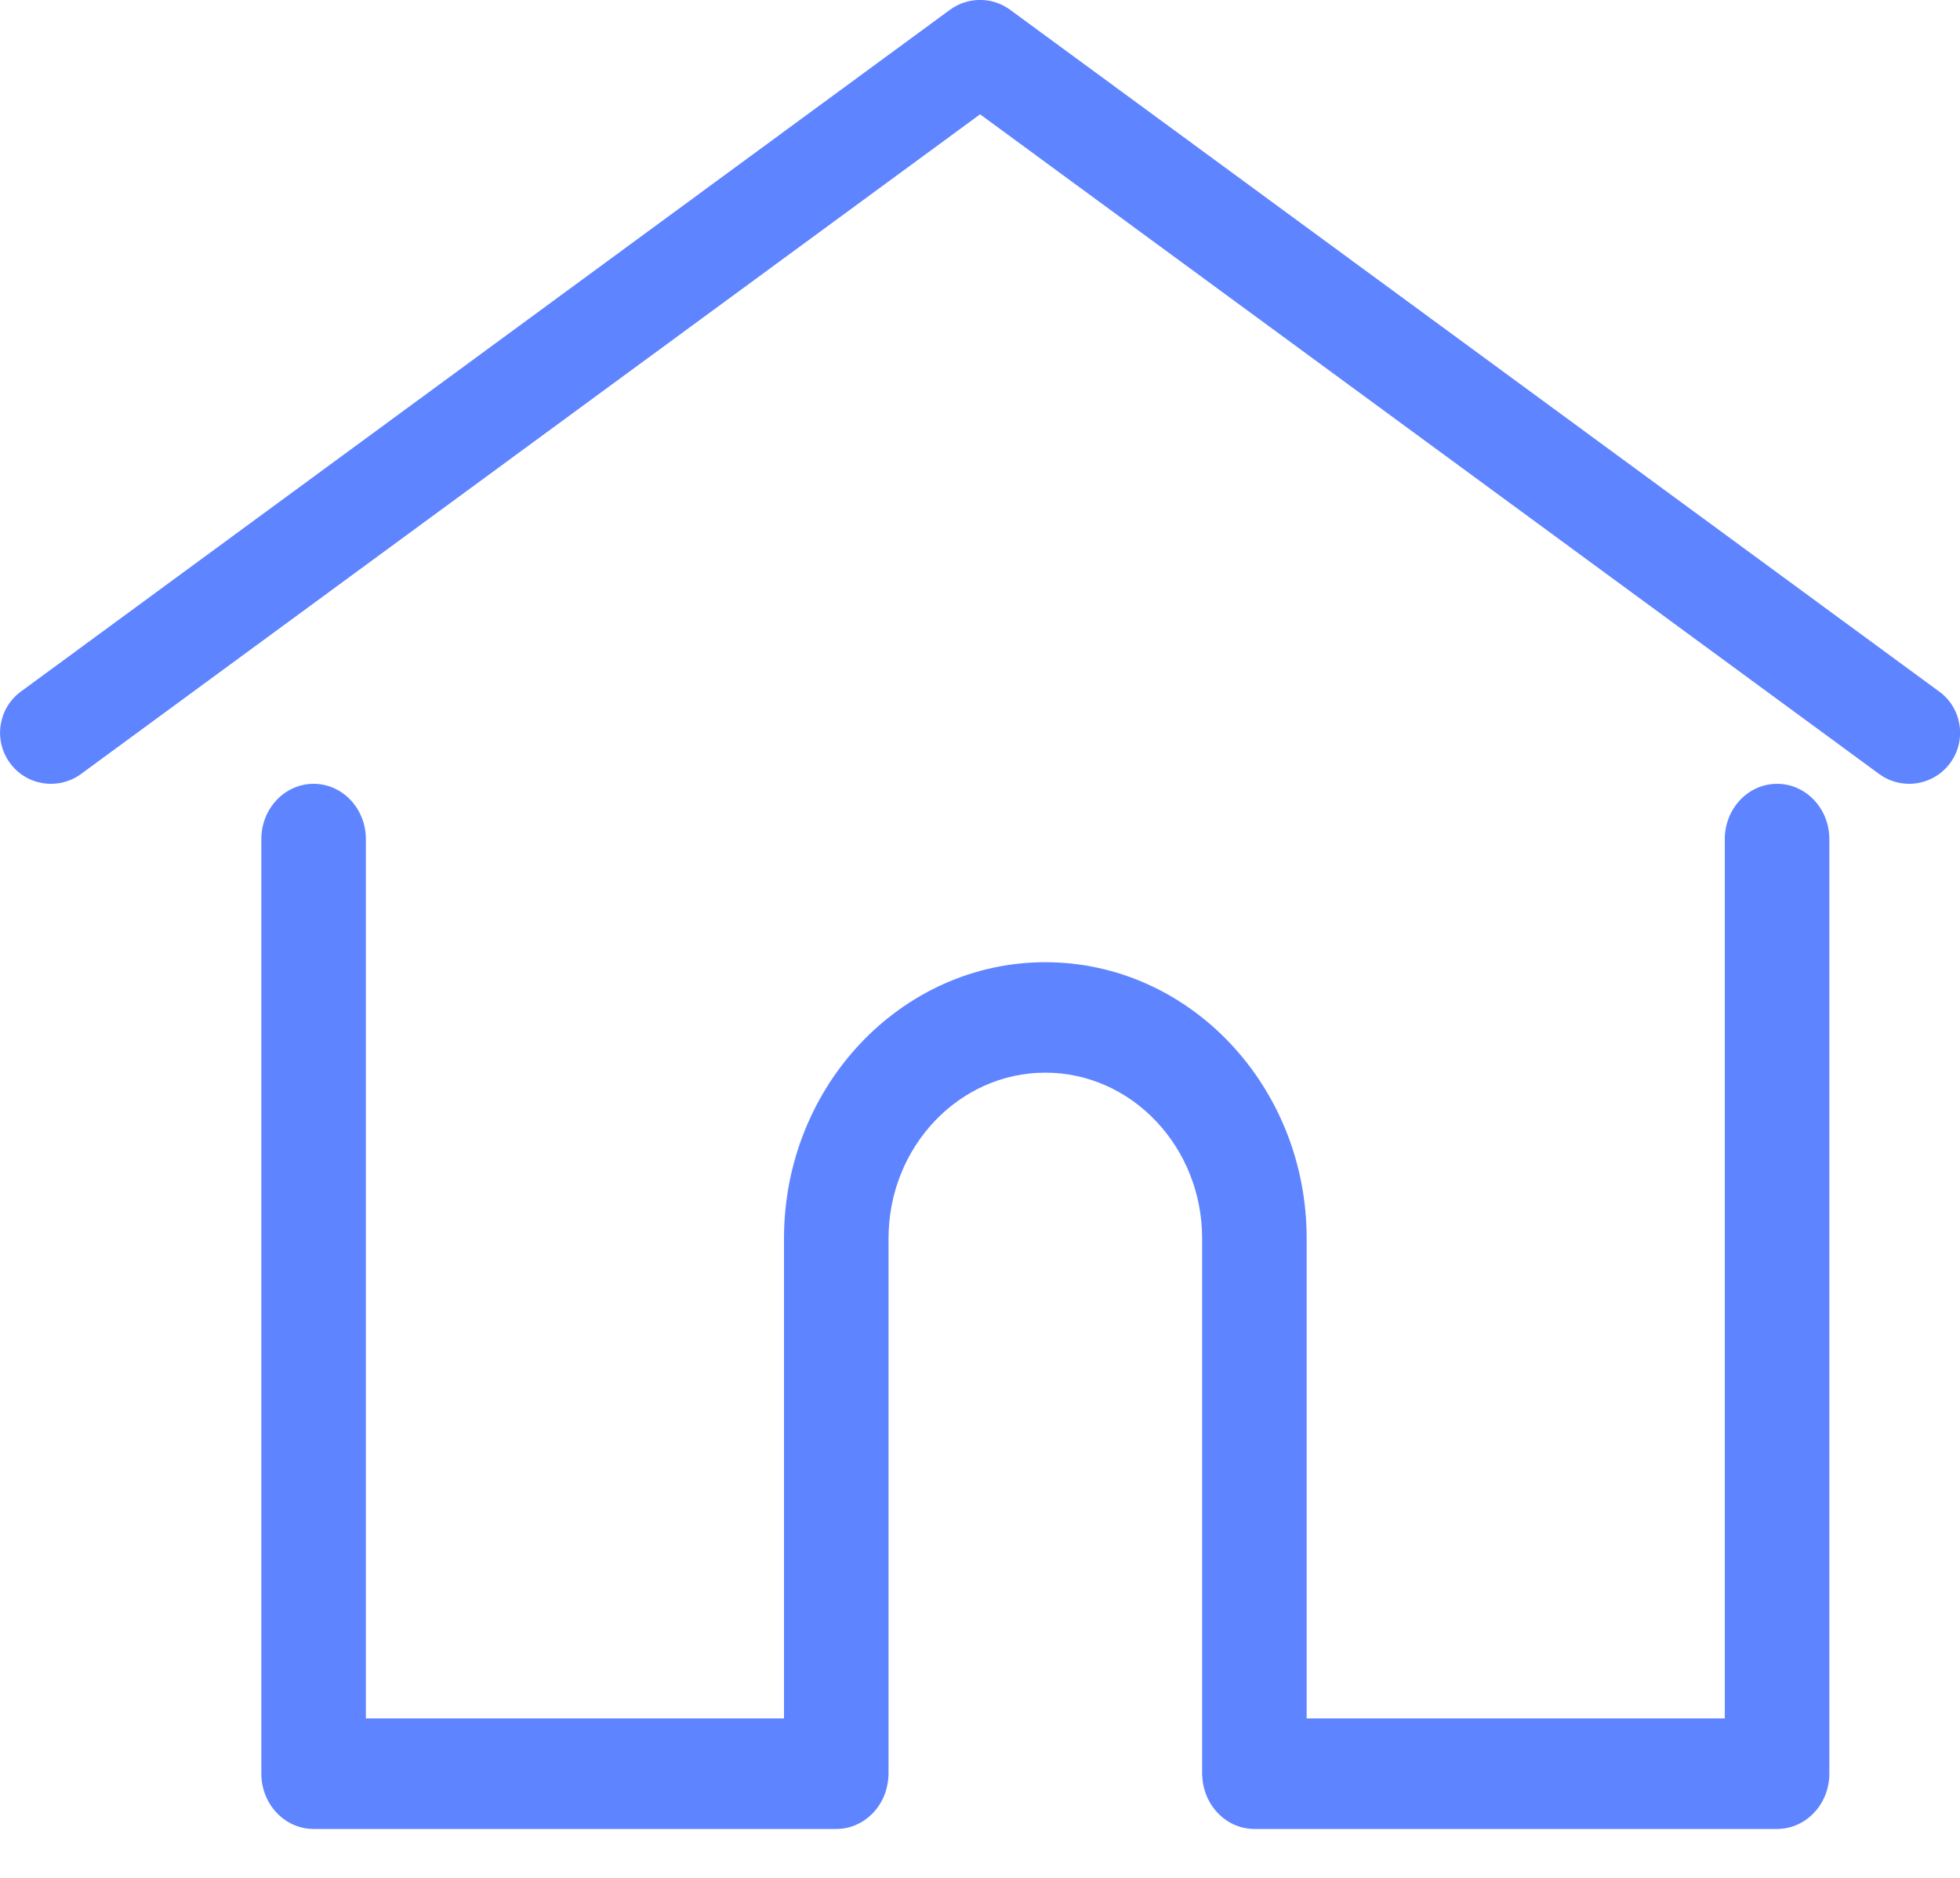 <svg fill="none" height="23" viewBox="0 0 24 23" width="24" xmlns="http://www.w3.org/2000/svg"><g fill="#5f84ff"><path d="m23.745 8.47-11.376-8.35c-.219-.161-.517-.161-.737 0l-11.376 8.35c-.278.204-.338.595-.135.874.203.279.594.339.872.135l11.008-8.079 11.008 8.079c.111.082.24.121.368.121.192 0 .382-.089.504-.256.203-.279.143-.67-.135-.874z"/><path d="m21.76 9.6c-.353 0-.64.303-.64.677v10.77h-5.12v-5.879c0-1.866-1.436-3.383-3.2-3.383s-3.2 1.518-3.2 3.383v5.879h-5.12v-10.77c0-.374-.287-.677-.64-.677-.353 0-.64.303-.64.677v11.447c0 .374.287.677.64.677h6.4c.337 0 .612-.275.637-.624.002-.016.003-.033.003-.053v-6.556c0-1.119.861-2.03 1.92-2.03s1.92.911 1.92 2.03v6.556c0 .019.001.036.003.052.025.349.301.625.637.625h6.4c.353 0 .64-.303.64-.677v-11.447c0-.374-.287-.677-.64-.677z"/></g></svg>